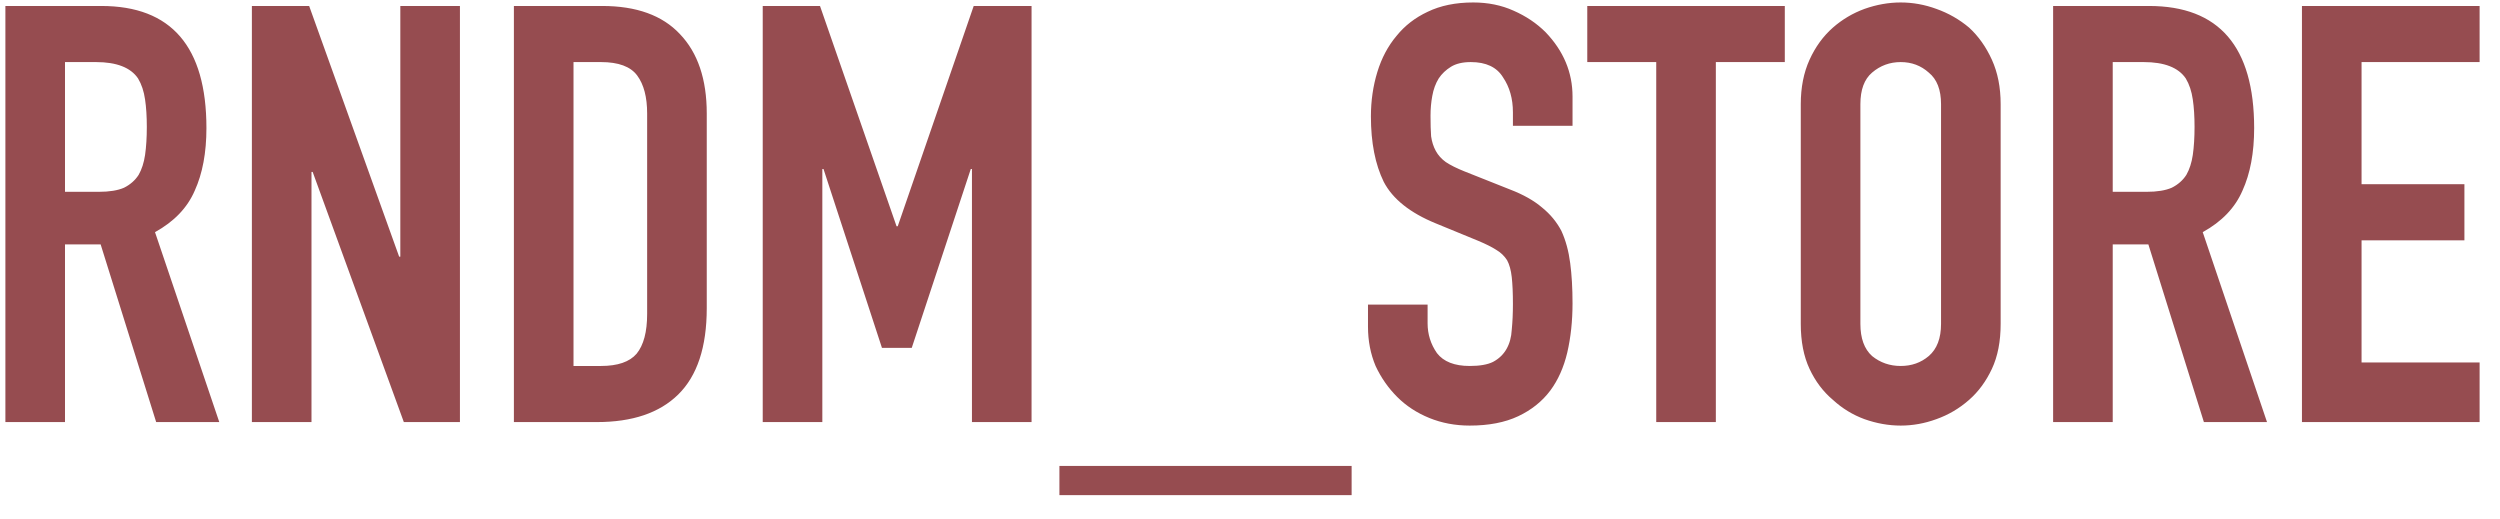 <svg width="77" height="16" viewBox="0 0 77 16" fill="none" xmlns="http://www.w3.org/2000/svg">
<path d="M2.002 1.912V5.908H3.046C3.37 5.908 3.628 5.866 3.82 5.782C4.012 5.686 4.162 5.554 4.27 5.386C4.366 5.218 4.432 5.014 4.468 4.774C4.504 4.522 4.522 4.234 4.522 3.91C4.522 3.586 4.504 3.304 4.468 3.064C4.432 2.812 4.36 2.596 4.252 2.416C4.024 2.08 3.592 1.912 2.956 1.912H2.002ZM0.166 13V0.184H3.118C5.278 0.184 6.358 1.438 6.358 3.946C6.358 4.702 6.238 5.344 5.998 5.872C5.77 6.4 5.362 6.826 4.774 7.15L6.754 13H4.81L3.1 7.528H2.002V13H0.166ZM7.758 13V0.184H9.522L12.294 7.906H12.33V0.184H14.166V13H12.438L9.63 5.296H9.594V13H7.758ZM15.828 13V0.184H18.546C19.602 0.184 20.4 0.472 20.94 1.048C21.492 1.624 21.768 2.44 21.768 3.496V9.49C21.768 10.69 21.474 11.578 20.886 12.154C20.31 12.718 19.476 13 18.384 13H15.828ZM17.664 1.912V11.272H18.51C19.026 11.272 19.392 11.146 19.608 10.894C19.824 10.63 19.932 10.222 19.932 9.67V3.496C19.932 2.992 19.83 2.602 19.626 2.326C19.422 2.05 19.05 1.912 18.51 1.912H17.664ZM23.492 13V0.184H25.256L27.614 6.97H27.65L29.99 0.184H31.772V13H29.936V5.206H29.9L28.082 10.714H27.164L25.364 5.206H25.328V13H23.492ZM32.63 15.25V14.35H41.63V15.25H32.63ZM48.434 3.874H46.598V3.46C46.598 3.04 46.496 2.68 46.292 2.38C46.1 2.068 45.77 1.912 45.302 1.912C45.05 1.912 44.846 1.96 44.69 2.056C44.534 2.152 44.408 2.272 44.312 2.416C44.216 2.572 44.15 2.752 44.114 2.956C44.078 3.148 44.06 3.352 44.06 3.568C44.06 3.82 44.066 4.03 44.078 4.198C44.102 4.366 44.15 4.516 44.222 4.648C44.294 4.78 44.396 4.894 44.528 4.99C44.672 5.086 44.864 5.182 45.104 5.278L46.508 5.836C46.916 5.992 47.246 6.178 47.498 6.394C47.75 6.598 47.948 6.838 48.092 7.114C48.224 7.402 48.314 7.732 48.362 8.104C48.41 8.464 48.434 8.878 48.434 9.346C48.434 9.886 48.38 10.39 48.272 10.858C48.164 11.314 47.99 11.704 47.75 12.028C47.498 12.364 47.168 12.628 46.76 12.82C46.352 13.012 45.854 13.108 45.266 13.108C44.822 13.108 44.408 13.03 44.024 12.874C43.64 12.718 43.31 12.502 43.034 12.226C42.758 11.95 42.536 11.632 42.368 11.272C42.212 10.9 42.134 10.498 42.134 10.066V9.382H43.97V9.958C43.97 10.294 44.066 10.6 44.258 10.876C44.462 11.14 44.798 11.272 45.266 11.272C45.578 11.272 45.818 11.23 45.986 11.146C46.166 11.05 46.304 10.918 46.4 10.75C46.496 10.582 46.55 10.384 46.562 10.156C46.586 9.916 46.598 9.652 46.598 9.364C46.598 9.028 46.586 8.752 46.562 8.536C46.538 8.32 46.49 8.146 46.418 8.014C46.334 7.882 46.22 7.774 46.076 7.69C45.944 7.606 45.764 7.516 45.536 7.42L44.222 6.88C43.43 6.556 42.896 6.13 42.62 5.602C42.356 5.062 42.224 4.39 42.224 3.586C42.224 3.106 42.29 2.65 42.422 2.218C42.554 1.786 42.752 1.414 43.016 1.102C43.268 0.79 43.586 0.544 43.97 0.364C44.366 0.172 44.834 0.076 45.374 0.076C45.83 0.076 46.244 0.16 46.616 0.328C47 0.496 47.33 0.718 47.606 0.994C48.158 1.57 48.434 2.23 48.434 2.974V3.874ZM51.012 13V1.912H48.888V0.184H54.972V1.912H52.848V13H51.012ZM55.464 3.208C55.464 2.692 55.554 2.236 55.734 1.84C55.914 1.444 56.154 1.114 56.454 0.85C56.742 0.598 57.066 0.406 57.426 0.274C57.798 0.142 58.17 0.076 58.542 0.076C58.914 0.076 59.28 0.142 59.64 0.274C60.012 0.406 60.348 0.598 60.648 0.85C60.936 1.114 61.17 1.444 61.35 1.84C61.53 2.236 61.62 2.692 61.62 3.208V9.976C61.62 10.516 61.53 10.978 61.35 11.362C61.17 11.746 60.936 12.064 60.648 12.316C60.348 12.58 60.012 12.778 59.64 12.91C59.28 13.042 58.914 13.108 58.542 13.108C58.17 13.108 57.798 13.042 57.426 12.91C57.066 12.778 56.742 12.58 56.454 12.316C56.154 12.064 55.914 11.746 55.734 11.362C55.554 10.978 55.464 10.516 55.464 9.976V3.208ZM57.3 9.976C57.3 10.42 57.42 10.75 57.66 10.966C57.912 11.17 58.206 11.272 58.542 11.272C58.878 11.272 59.166 11.17 59.406 10.966C59.658 10.75 59.784 10.42 59.784 9.976V3.208C59.784 2.764 59.658 2.44 59.406 2.236C59.166 2.02 58.878 1.912 58.542 1.912C58.206 1.912 57.912 2.02 57.66 2.236C57.42 2.44 57.3 2.764 57.3 3.208V9.976ZM65.072 1.912V5.908H66.116C66.44 5.908 66.698 5.866 66.89 5.782C67.082 5.686 67.232 5.554 67.34 5.386C67.436 5.218 67.502 5.014 67.538 4.774C67.574 4.522 67.592 4.234 67.592 3.91C67.592 3.586 67.574 3.304 67.538 3.064C67.502 2.812 67.43 2.596 67.322 2.416C67.094 2.08 66.662 1.912 66.026 1.912H65.072ZM63.236 13V0.184H66.188C68.348 0.184 69.428 1.438 69.428 3.946C69.428 4.702 69.308 5.344 69.068 5.872C68.84 6.4 68.432 6.826 67.844 7.15L69.824 13H67.88L66.17 7.528H65.072V13H63.236ZM70.9 13V0.184H76.372V1.912H72.736V5.674H75.904V7.402H72.736V11.164H76.372V13H70.9Z" fill="#964C50"/>
</svg>
